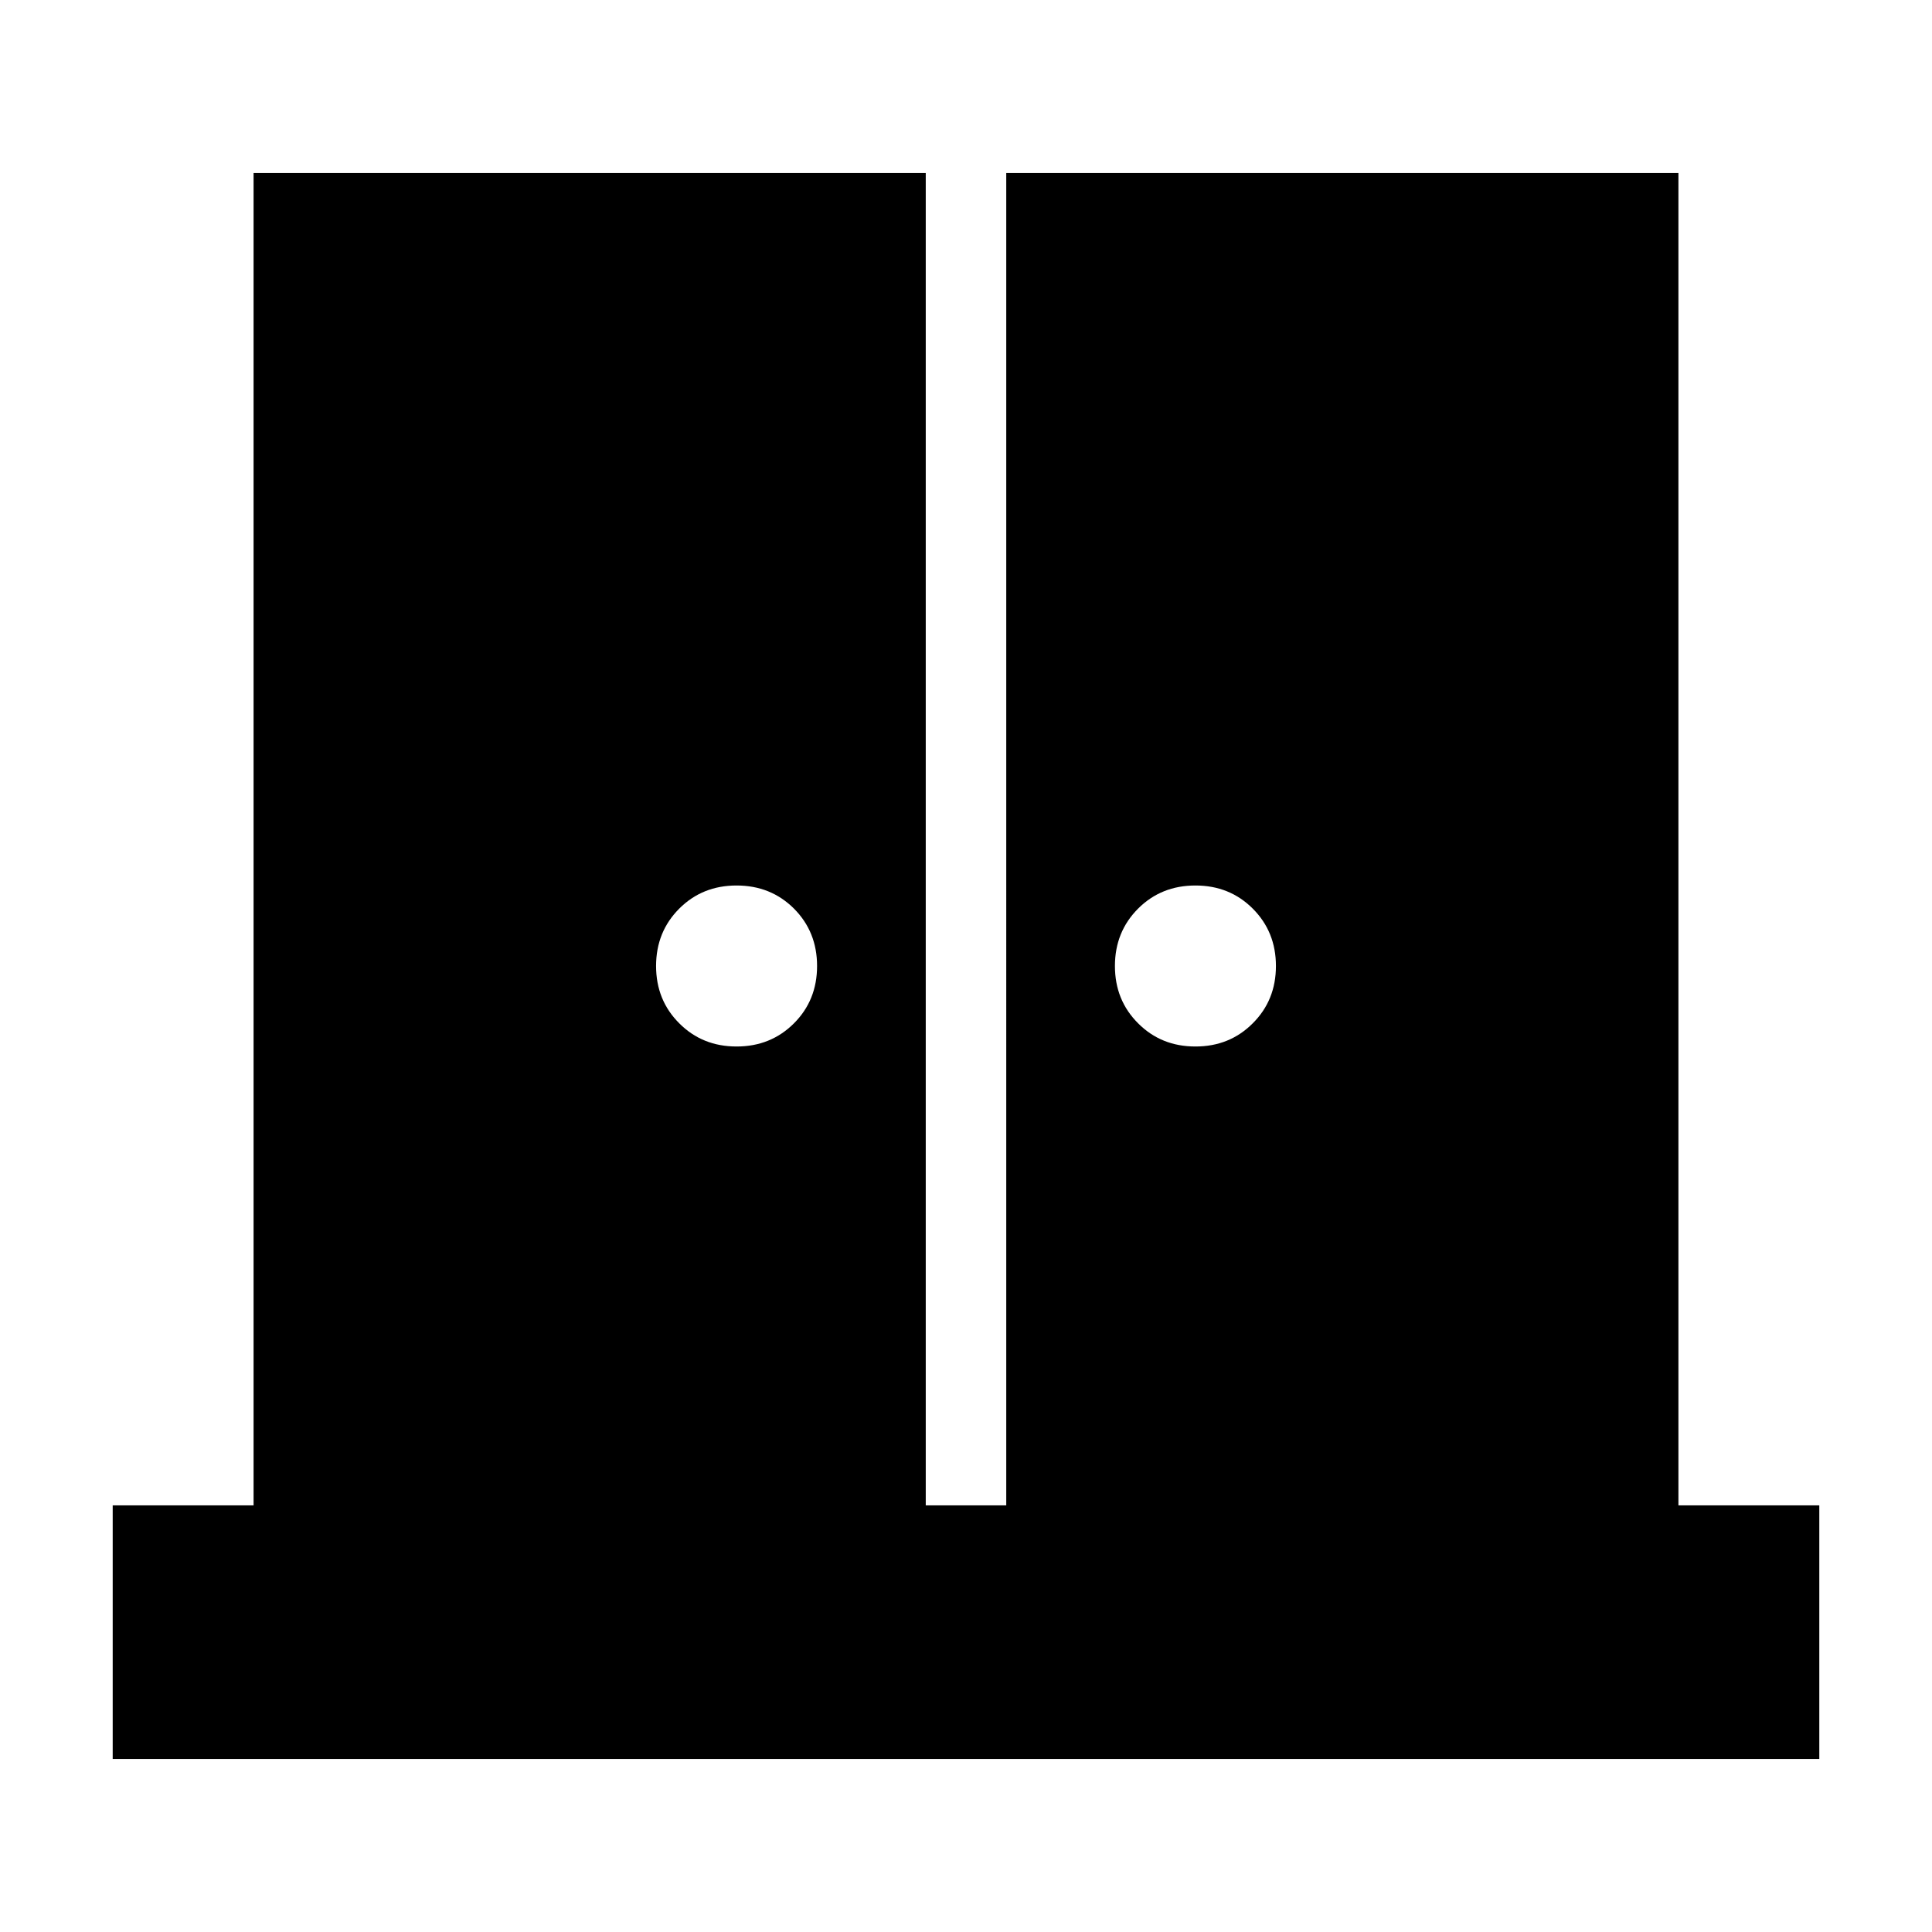 <svg xmlns="http://www.w3.org/2000/svg" height="24" width="24"><path d="M9.15 13q.425 0 .713-.288.287-.287.287-.712t-.287-.713Q9.575 11 9.15 11t-.712.287q-.288.288-.288.713t.288.712q.287.288.712.288Zm5.7 0q.425 0 .712-.288.288-.287.288-.712t-.288-.713Q15.275 11 14.85 11t-.712.287q-.288.288-.288.713t.288.712q.287.288.712.288ZM1.4 21.85V18.7h1.75V2.15h8.35V18.7h1V2.15h8.35V18.7h1.75v3.15Z"/></svg>
